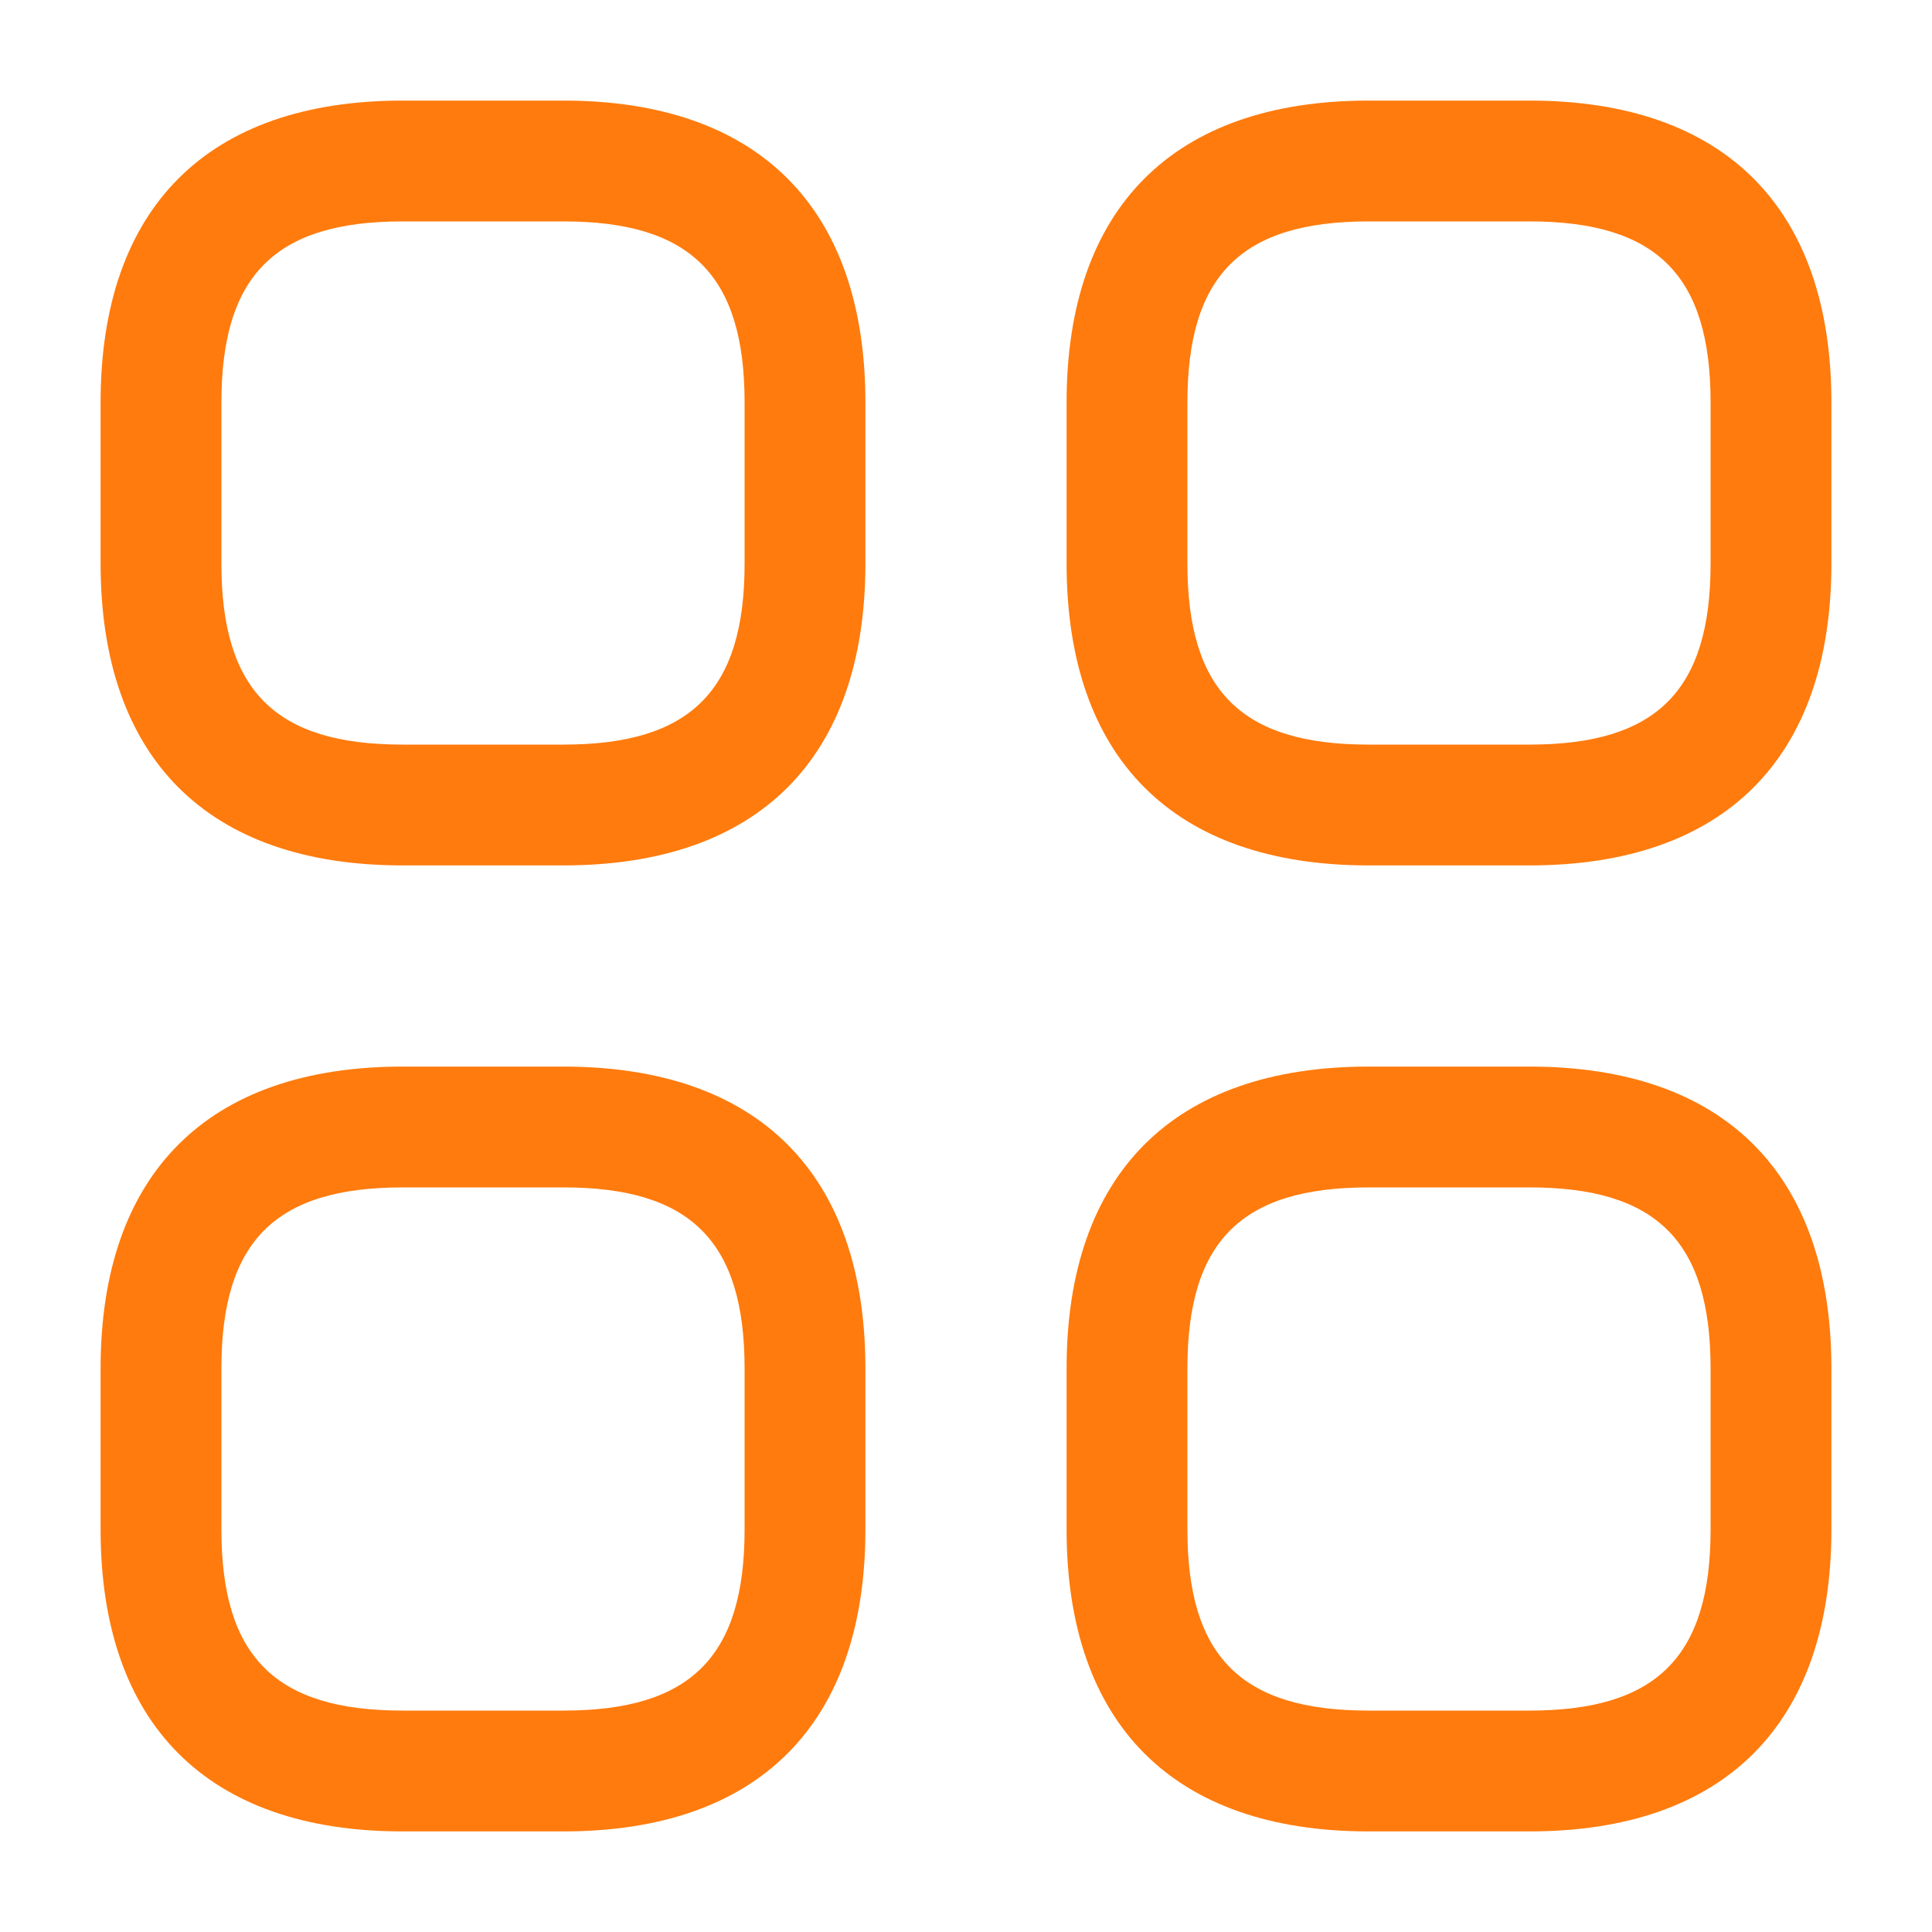 <svg width="30" height="30" viewBox="0 0 30 30" fill="none" xmlns="http://www.w3.org/2000/svg">
    <path
        d="M8.75 13.438H6.25C3.225 13.438 1.562 11.775 1.562 8.75V6.25C1.562 3.225 3.225 1.562 6.25 1.562H8.75C11.775 1.562 13.438 3.225 13.438 6.25V8.75C13.438 11.775 11.775 13.438 8.75 13.438ZM6.25 3.438C4.275 3.438 3.438 4.275 3.438 6.25V8.75C3.438 10.725 4.275 11.562 6.25 11.562H8.75C10.725 11.562 11.562 10.725 11.562 8.75V6.25C11.562 4.275 10.725 3.438 8.75 3.438H6.25Z"
        fill="#FF7B0D" />
    <path
        d="M23.75 13.438H21.25C18.225 13.438 16.562 11.775 16.562 8.75V6.25C16.562 3.225 18.225 1.562 21.25 1.562H23.75C26.775 1.562 28.438 3.225 28.438 6.25V8.75C28.438 11.775 26.775 13.438 23.75 13.438ZM21.25 3.438C19.275 3.438 18.438 4.275 18.438 6.25V8.75C18.438 10.725 19.275 11.562 21.25 11.562H23.75C25.725 11.562 26.562 10.725 26.562 8.75V6.25C26.562 4.275 25.725 3.438 23.75 3.438H21.25Z"
        fill="#FF7B0D" />
    <path
        d="M23.75 28.438H21.25C18.225 28.438 16.562 26.775 16.562 23.75V21.25C16.562 18.225 18.225 16.562 21.25 16.562H23.75C26.775 16.562 28.438 18.225 28.438 21.25V23.75C28.438 26.775 26.775 28.438 23.75 28.438ZM21.25 18.438C19.275 18.438 18.438 19.275 18.438 21.25V23.75C18.438 25.725 19.275 26.562 21.25 26.562H23.75C25.725 26.562 26.562 25.725 26.562 23.75V21.25C26.562 19.275 25.725 18.438 23.75 18.438H21.25Z"
        fill="#FF7B0D" />
    <path
        d="M8.75 28.438H6.25C3.225 28.438 1.562 26.775 1.562 23.75V21.25C1.562 18.225 3.225 16.562 6.25 16.562H8.75C11.775 16.562 13.438 18.225 13.438 21.25V23.75C13.438 26.775 11.775 28.438 8.75 28.438ZM6.25 18.438C4.275 18.438 3.438 19.275 3.438 21.25V23.75C3.438 25.725 4.275 26.562 6.25 26.562H8.75C10.725 26.562 11.562 25.725 11.562 23.75V21.25C11.562 19.275 10.725 18.438 8.75 18.438H6.25Z"
        fill="#FF7B0D" />
</svg>
